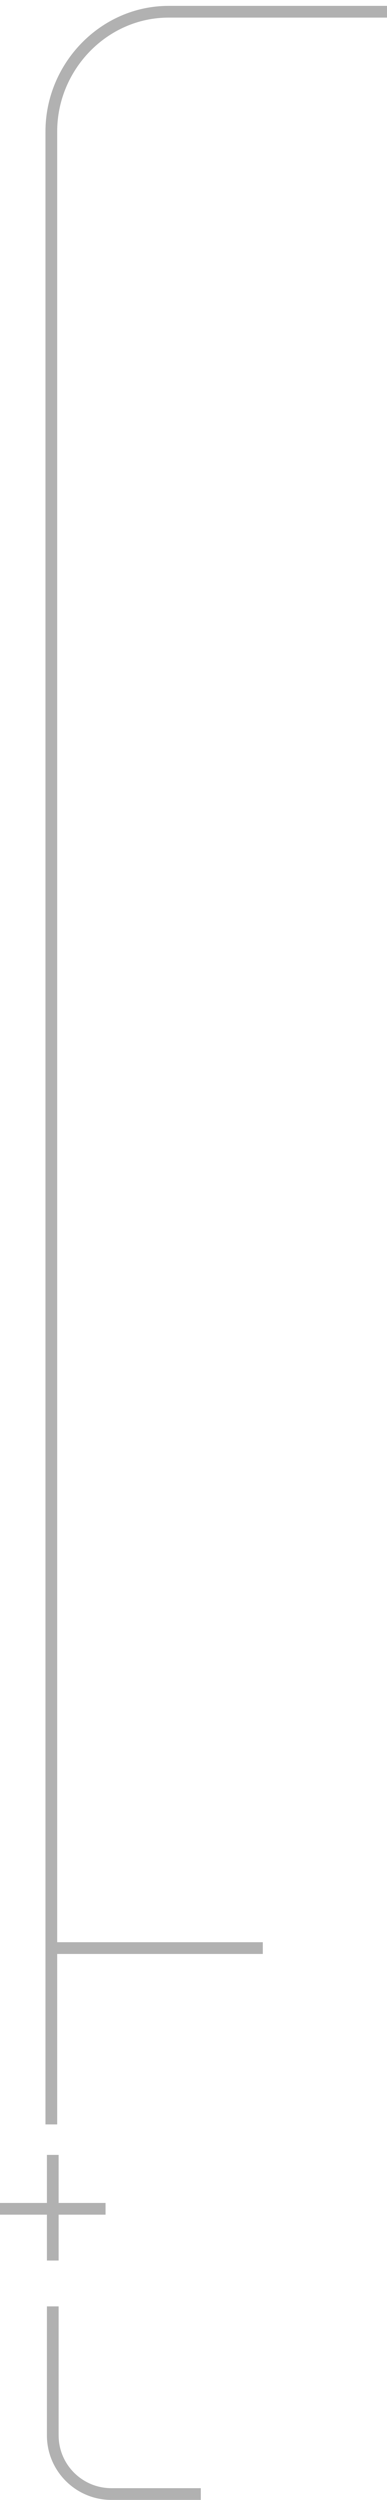  <svg width="33" height="213" viewBox="0 0 33 213" fill="none" xmlns="http://www.w3.org/2000/svg">
<path d="M33 1H14.377C8.854 1 4.377 5.676 4.377 11.199C4.377 166.311 4.377 32.333 4.377 165.973M4.377 165.973C4.377 173.944 4.377 171.003 4.377 180.997L4.377 165.973ZM4.377 165.973H22.41M4.5 183.593L4.5 188.186M4.5 192.593L4.5 188.186M4.5 188.186H9M4.5 188.186H0M4.5 196.5L4.5 207.488C4.5 210.25 6.739 212.488 9.5 212.488H17.123" stroke="#B1B1B1"/>
</svg>
